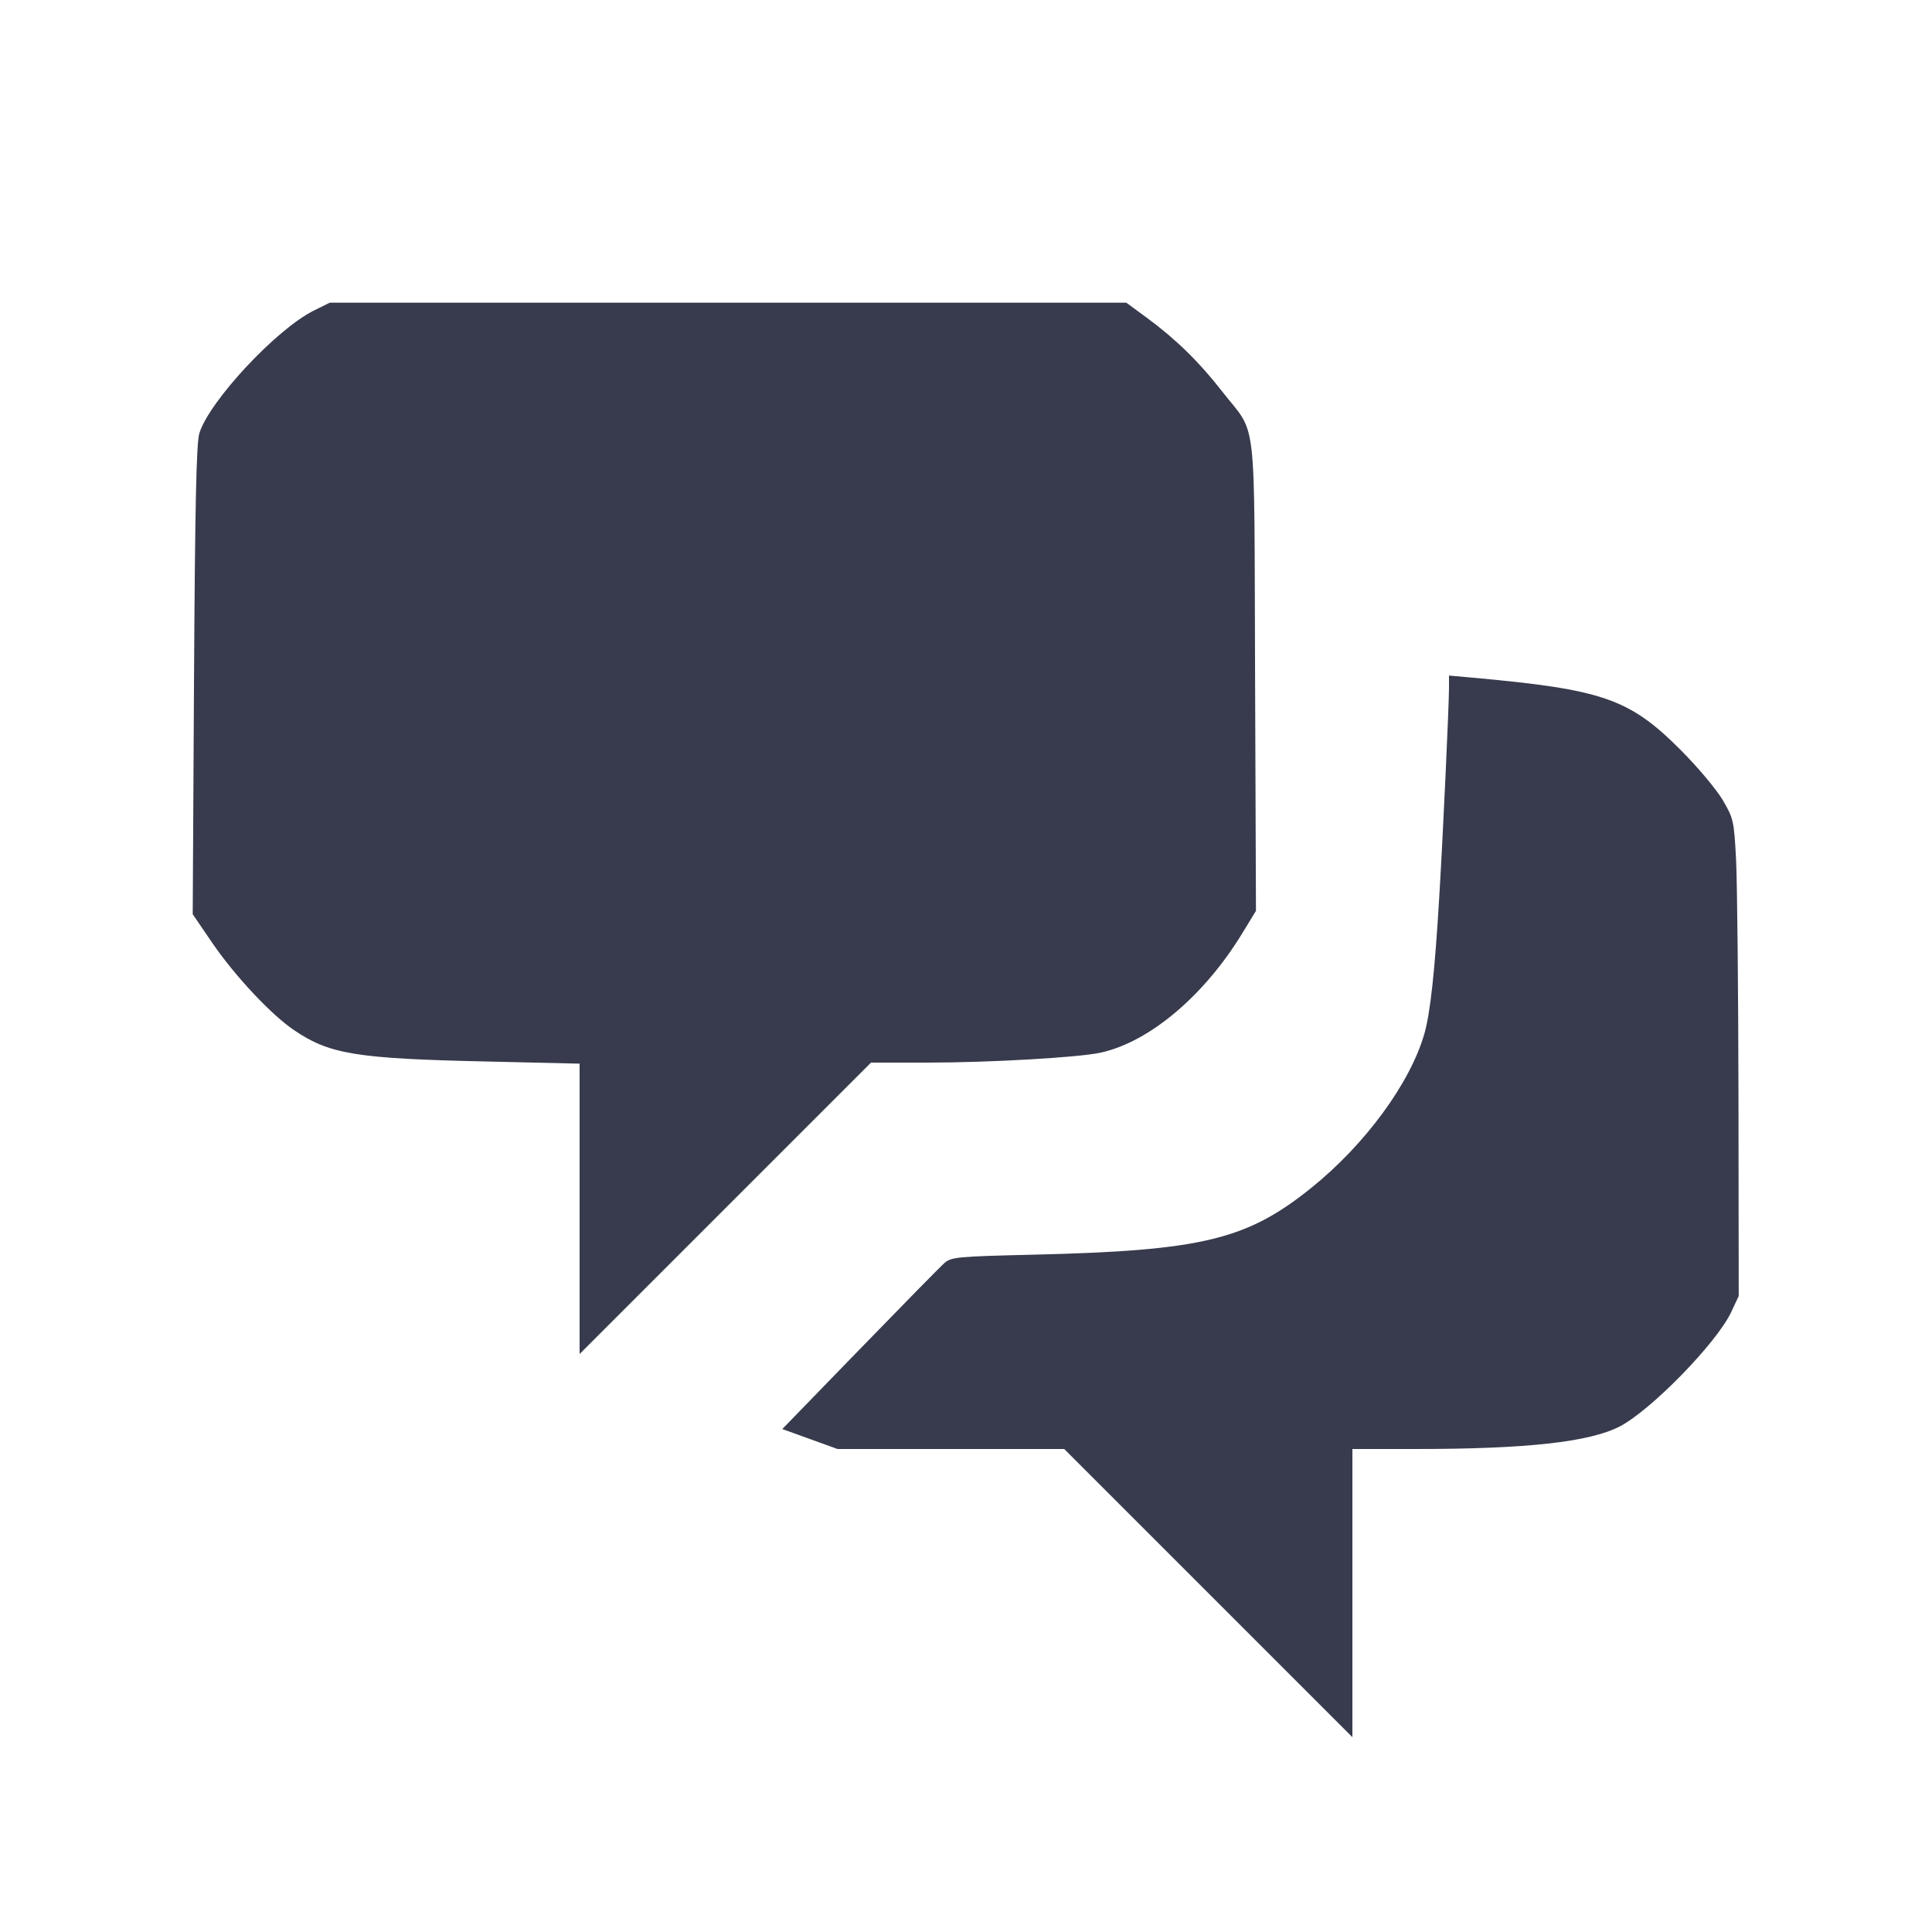 <svg width="24" height="24" viewBox="0 0 24 24" fill="none" xmlns="http://www.w3.org/2000/svg"><path d="M3.895 3.860 C 3.432 4.091,2.604 4.979,2.477 5.380 C 2.439 5.500,2.423 6.258,2.410 8.449 L 2.394 11.357 2.639 11.716 C 2.920 12.126,3.370 12.606,3.653 12.797 C 4.094 13.096,4.423 13.150,6.030 13.186 L 7.200 13.213 7.200 15.016 L 7.200 16.820 9.010 15.010 L 10.820 13.200 11.521 13.200 C 12.299 13.200,13.405 13.136,13.675 13.076 C 14.283 12.941,14.961 12.368,15.436 11.587 L 15.602 11.315 15.591 8.387 C 15.578 5.047,15.623 5.429,15.180 4.860 C 14.893 4.492,14.609 4.215,14.246 3.947 L 13.991 3.760 9.043 3.760 L 4.096 3.760 3.895 3.860 M18.000 8.546 C 17.999 8.776,17.926 10.365,17.879 11.140 C 17.824 12.068,17.768 12.579,17.695 12.838 C 17.521 13.450,16.961 14.215,16.292 14.754 C 15.488 15.402,14.932 15.536,12.840 15.586 C 11.875 15.609,11.815 15.615,11.726 15.695 C 11.674 15.742,11.201 16.224,10.675 16.766 L 9.718 17.752 10.061 17.876 L 10.404 18.000 11.812 18.000 L 13.220 18.000 15.010 19.790 L 16.800 21.580 16.800 19.790 L 16.800 18.000 17.590 18.000 C 18.963 18.000,19.740 17.914,20.117 17.722 C 20.504 17.524,21.325 16.683,21.505 16.300 L 21.599 16.100 21.596 13.640 C 21.594 12.287,21.580 10.954,21.566 10.678 C 21.541 10.198,21.534 10.166,21.400 9.938 C 21.323 9.807,21.089 9.528,20.880 9.319 C 20.242 8.679,19.915 8.565,18.290 8.418 L 18.000 8.392 18.000 8.546 " fill="#373B4D" stroke="none" fill-rule="evenodd"></path></svg>